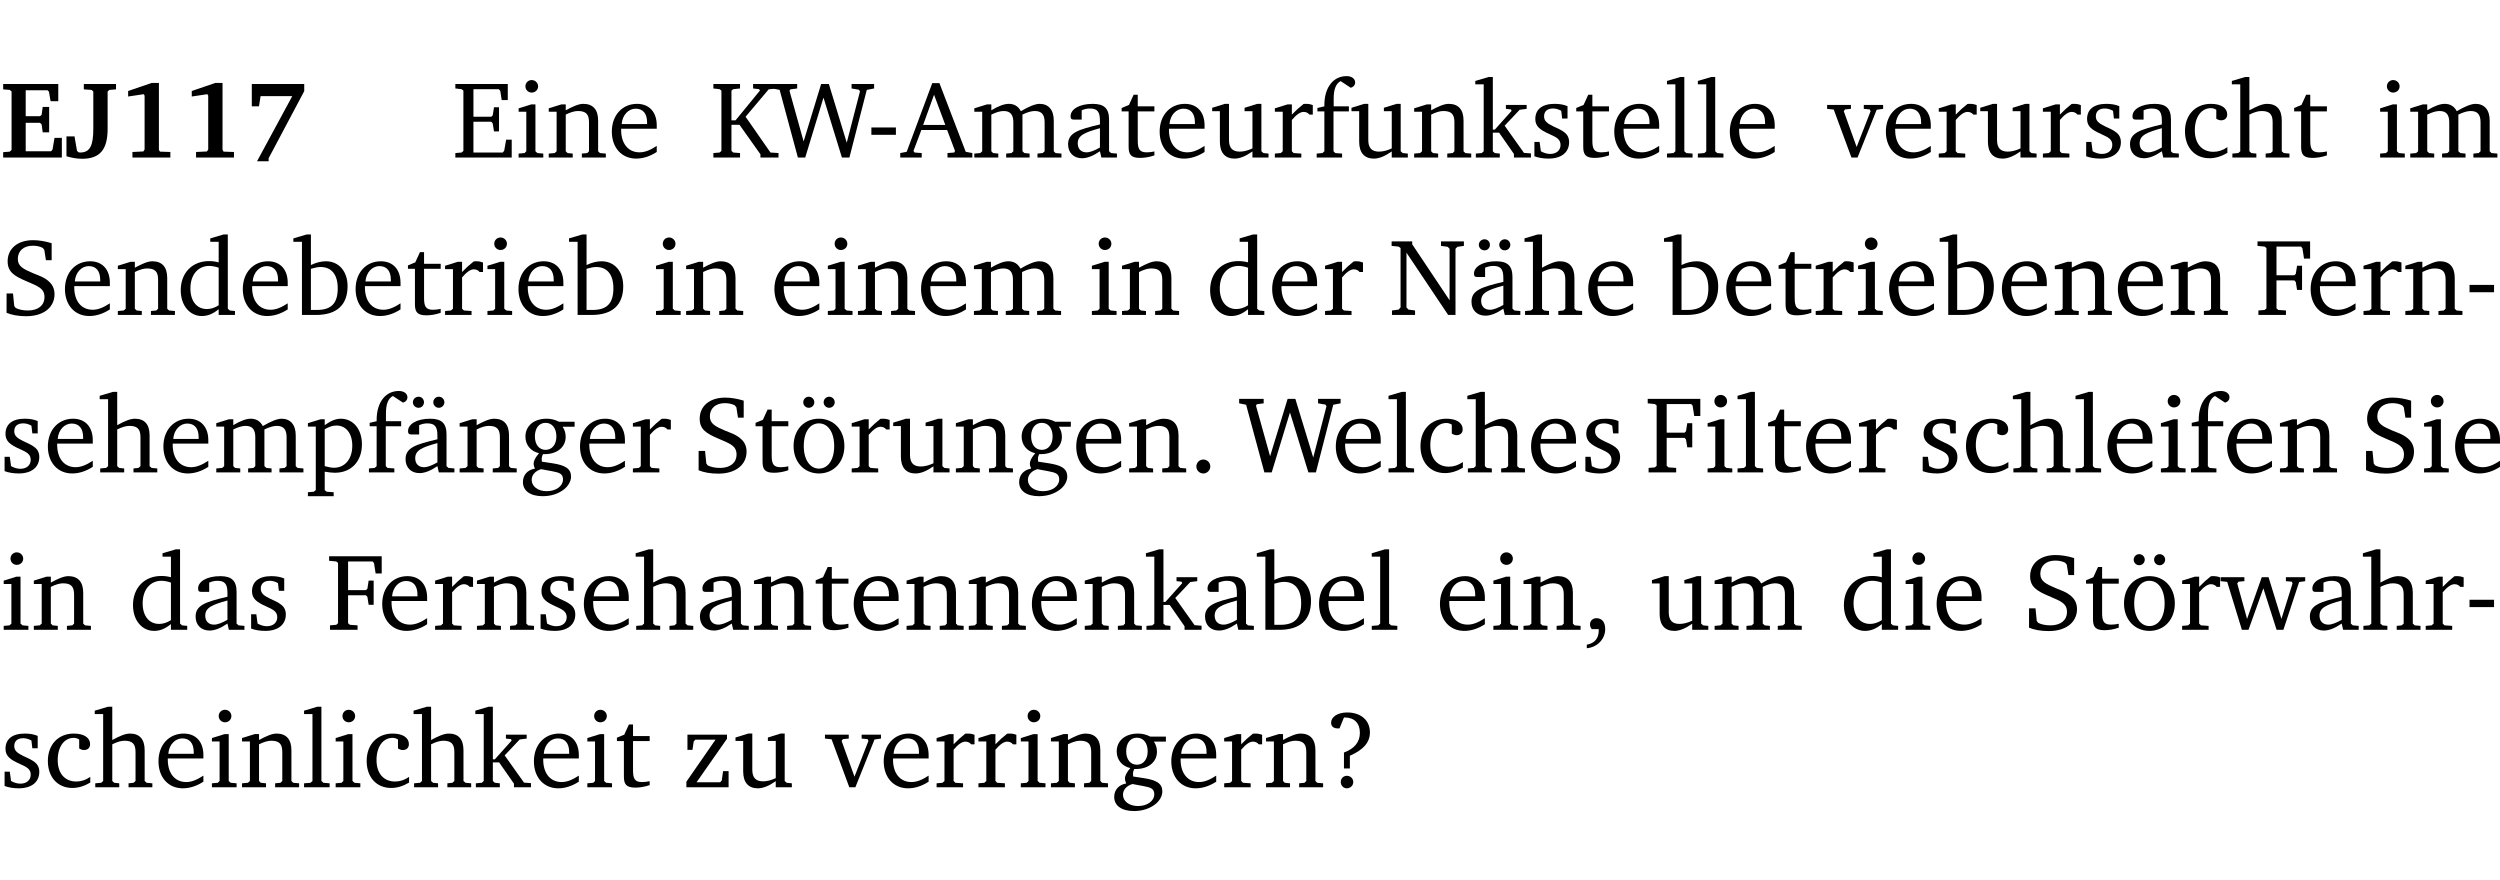 <?xml version="1.0" encoding="UTF-8" standalone="no"?>
<svg
   width="218.323pt"
   height="76.83pt"
   viewBox="0 0 218.323 76.83"
   version="1.2"
   id="svg603"
   sodipodi:docname="ebef5a34a23b.pdf"
   xmlns:inkscape="http://www.inkscape.org/namespaces/inkscape"
   xmlns:sodipodi="http://sodipodi.sourceforge.net/DTD/sodipodi-0.dtd"
   xmlns:xlink="http://www.w3.org/1999/xlink"
   xmlns="http://www.w3.org/2000/svg"
   xmlns:svg="http://www.w3.org/2000/svg">
  <sodipodi:namedview
     id="namedview605"
     pagecolor="#ffffff"
     bordercolor="#000000"
     borderopacity="0.25"
     inkscape:showpageshadow="2"
     inkscape:pageopacity="0.0"
     inkscape:pagecheckerboard="0"
     inkscape:deskcolor="#d1d1d1"
     inkscape:document-units="pt" />
  <defs
     id="defs124">
    <g
       id="g122">
      <symbol
         overflow="visible"
         id="glyph0-0">
        <path
           style="stroke:none"
           d=""
           id="path2" />
      </symbol>
      <symbol
         overflow="visible"
         id="glyph0-1">
        <path
           style="stroke:none"
           d="m 0.281,0 h 5.125 V -1.719 H 4.766 l -0.172,1.016 -0.125,0.156 H 2.25 V -3.031 H 3.5 l 0.141,0.141 0.094,0.688 h 0.562 v -2.219 h -0.562 l -0.094,0.688 L 3.5,-3.609 H 2.25 V -5.875 h 1.906 l 0.125,0.125 0.141,0.828 H 5.094 v -1.5 h -4.812 v 0.469 l 0.578,0.047 0.156,0.141 v 5.094 l -0.156,0.156 -0.578,0.047 z m 0,0"
           id="path5" />
      </symbol>
      <symbol
         overflow="visible"
         id="glyph0-2">
        <path
           style="stroke:none"
           d="M 2.453,-5.766 V -2.5 c 0,1.406 -0.266,2.062 -1.141,2.062 -0.047,0 -0.094,-0.016 -0.141,-0.016 L 1.031,-0.578 0.812,-1.844 H 0.109 v 1.734 c 0.469,0.141 0.922,0.219 1.375,0.219 1.562,0 2.219,-0.828 2.219,-2.609 V -5.766 L 3.859,-5.906 4.438,-5.953 v -0.469 H 1.625 v 0.469 l 0.672,0.047 z m 0,0"
           id="path8" />
      </symbol>
      <symbol
         overflow="visible"
         id="glyph0-3">
        <path
           style="stroke:none"
           d="m 3.109,-6.516 -2.062,0.703 v 0.484 l 1.359,-0.203 0.078,0.125 v 4.703 L 2.375,-0.531 1.422,-0.484 V 0 h 3.312 v -0.484 l -0.906,-0.031 -0.094,-0.156 v -5.844 z m 0,0"
           id="path11" />
      </symbol>
      <symbol
         overflow="visible"
         id="glyph0-4">
        <path
           style="stroke:none"
           d="m 0.734,-6.422 v 1.953 h 0.625 L 1.5,-5.359 H 4.266 L 1.188,0.328 H 2.203 V 0.062 L 5.312,-5.797 v -0.625 z m 0,0"
           id="path14" />
      </symbol>
      <symbol
         overflow="visible"
         id="glyph1-0">
        <path
           style="stroke:none"
           d=""
           id="path17" />
      </symbol>
      <symbol
         overflow="visible"
         id="glyph1-1">
        <path
           style="stroke:none"
           d="M 0.312,0 H 5.234 V -1.562 H 4.75 l -0.172,0.969 -0.125,0.156 h -2.562 V -3.125 h 1.562 l 0.125,0.156 0.109,0.688 H 4.125 V -4.391 H 3.688 l -0.109,0.703 -0.125,0.125 h -1.562 V -5.969 H 4.094 l 0.141,0.141 0.125,0.812 h 0.531 v -1.406 H 0.312 v 0.391 l 0.547,0.062 0.156,0.125 v 5.266 L 0.859,-0.438 0.312,-0.391 Z m 0,0"
           id="path20" />
      </symbol>
      <symbol
         overflow="visible"
         id="glyph1-2">
        <path
           style="stroke:none"
           d="m 1.469,-6.766 c -0.297,0 -0.547,0.234 -0.547,0.547 0,0.312 0.25,0.547 0.547,0.547 0.312,0 0.562,-0.234 0.562,-0.547 0,-0.297 -0.25,-0.547 -0.562,-0.547 z m -0.031,2.125 -1.109,0.344 V -4 H 1 v 3.453 L 0.844,-0.391 0.328,-0.344 V 0 h 2.156 V -0.344 L 1.969,-0.391 1.797,-0.547 v -4.094 z m 0,0"
           id="path23" />
      </symbol>
      <symbol
         overflow="visible"
         id="glyph1-3">
        <path
           style="stroke:none"
           d="M 0.281,0 H 2.375 V -0.344 L 1.922,-0.391 1.766,-0.547 V -3.75 c 0.406,-0.203 0.766,-0.312 1.062,-0.312 0.703,0 0.969,0.281 0.969,0.984 v 2.531 l -0.156,0.156 -0.469,0.047 V 0 h 2.094 V -0.344 L 4.75,-0.391 4.594,-0.547 v -2.688 c 0,-0.969 -0.469,-1.453 -1.297,-1.453 -0.406,0 -0.891,0.219 -1.531,0.562 v -0.516 h -0.375 L 0.281,-4.297 V -4 h 0.688 v 3.453 L 0.797,-0.391 0.281,-0.344 Z m 0,0"
           id="path26" />
      </symbol>
      <symbol
         overflow="visible"
         id="glyph1-4">
        <path
           style="stroke:none"
           d="m 4.281,-1.016 c -0.547,0.359 -1.016,0.562 -1.5,0.562 -0.969,0 -1.609,-0.734 -1.609,-1.953 0,-0.031 0,-0.078 0,-0.109 H 4.281 c 0,-0.109 0,-0.203 0,-0.297 0,-1.172 -0.672,-1.875 -1.719,-1.875 -1.281,0 -2.203,0.984 -2.203,2.422 0,1.406 0.859,2.359 2.125,2.359 0.609,0 1.219,-0.203 1.797,-0.578 z M 3.438,-2.922 H 1.219 c 0.062,-0.812 0.609,-1.344 1.219,-1.344 0.641,0 1,0.422 1,1.203 0,0.047 0,0.094 0,0.141 z m 0,0"
           id="path29" />
      </symbol>
      <symbol
         overflow="visible"
         id="glyph1-5">
        <path
           style="stroke:none"
           d="M 0.312,0 H 2.641 V -0.391 L 2.047,-0.438 1.891,-0.578 v -2.281 H 2.594 L 4.422,-0.281 V 0 H 6 V -0.391 L 5.297,-0.438 3.125,-3.562 5.141,-5.953 5.766,-6.031 V -6.422 H 3.781 v 0.391 l 0.531,0.062 0.062,0.125 L 2.25,-3.25 H 1.891 v -2.594 l 0.156,-0.125 0.594,-0.062 V -6.422 H 0.312 v 0.391 l 0.547,0.062 0.156,0.125 v 5.266 L 0.859,-0.438 0.312,-0.391 Z m 0,0"
           id="path32" />
      </symbol>
      <symbol
         overflow="visible"
         id="glyph1-6">
        <path
           style="stroke:none"
           d="M 2.203,0 H 2.844 L 4.438,-5.234 6.047,0 h 0.656 l 1.516,-5.906 0.641,-0.125 v -0.391 h -1.969 v 0.391 l 0.641,0.109 0.094,0.141 -1.156,4.484 -1.562,-5.125 H 4.234 l -1.531,5.016 -1.234,-4.422 0.078,-0.125 0.594,-0.078 V -6.422 H 0 v 0.391 l 0.609,0.125 z m 0,0"
           id="path35" />
      </symbol>
      <symbol
         overflow="visible"
         id="glyph1-7">
        <path
           style="stroke:none"
           d="m 0.453,-2.625 v 0.641 H 2.594 V -2.625 Z m 0,0"
           id="path38" />
      </symbol>
      <symbol
         overflow="visible"
         id="glyph1-8">
        <path
           style="stroke:none"
           d="m 2.719,-6.5 -2.234,6 -0.562,0.109 V 0 h 1.875 v -0.391 l -0.625,-0.047 -0.094,-0.141 0.688,-1.828 h 2.25 l 0.688,1.828 -0.062,0.141 -0.594,0.047 V 0 H 6.219 V -0.391 L 5.641,-0.5 3.344,-6.5 Z M 2.875,-5.484 3.859,-2.844 h -1.938 z m 0,0"
           id="path41" />
      </symbol>
      <symbol
         overflow="visible"
         id="glyph1-9">
        <path
           style="stroke:none"
           d="M 4.344,-4.047 C 4.125,-4.469 3.766,-4.688 3.297,-4.688 c -0.406,0 -0.906,0.188 -1.531,0.562 v -0.516 h -0.375 L 0.281,-4.297 V -4 h 0.688 v 3.453 L 0.797,-0.391 0.281,-0.344 V 0 H 2.375 V -0.344 L 1.922,-0.391 1.766,-0.547 V -3.75 C 2.188,-3.953 2.531,-4.062 2.844,-4.062 c 0.578,0 0.844,0.312 0.844,0.984 v 2.531 L 3.531,-0.391 3.062,-0.344 V 0 H 5.109 V -0.344 L 4.656,-0.391 4.484,-0.547 V -3.75 c 0.406,-0.203 0.781,-0.312 1.078,-0.312 0.594,0 0.859,0.312 0.859,0.984 v 2.531 L 6.25,-0.391 5.797,-0.344 V 0 h 2.094 V -0.344 L 7.375,-0.391 7.219,-0.547 v -2.688 c 0,-0.953 -0.484,-1.453 -1.234,-1.453 -0.375,0 -0.922,0.219 -1.641,0.641 z m 0,0"
           id="path44" />
      </symbol>
      <symbol
         overflow="visible"
         id="glyph1-10">
        <path
           style="stroke:none"
           d="M 3.188,-0.547 3.312,0 H 4.672 V -0.344 L 4.156,-0.391 3.984,-0.547 V -3.312 c 0,-0.969 -0.422,-1.375 -1.422,-1.375 -1.203,0 -1.938,0.484 -1.938,1.078 0,0.219 0.078,0.297 0.297,0.297 H 1.594 V -4.125 c 0.25,-0.109 0.484,-0.156 0.719,-0.156 0.688,0 0.875,0.328 0.875,1.078 v 0.312 C 1.281,-2.438 0.406,-2.156 0.406,-1.156 c 0,0.719 0.469,1.219 1.219,1.219 0.453,0 0.969,-0.203 1.562,-0.609 z m 0,-0.328 C 2.719,-0.609 2.328,-0.453 2.016,-0.453 1.531,-0.453 1.25,-0.766 1.25,-1.234 1.25,-1.938 1.844,-2.188 3.188,-2.562 Z m 0,0"
           id="path47" />
      </symbol>
      <symbol
         overflow="visible"
         id="glyph1-11">
        <path
           style="stroke:none"
           d="m 0.844,-4.031 v 3.094 c 0,0.672 0.203,0.969 1,0.969 0.359,0 0.797,-0.062 1.25,-0.219 v -0.344 c -0.219,0.047 -0.438,0.078 -0.672,0.078 -0.656,0 -0.781,-0.328 -0.781,-1.047 V -4.031 H 3.094 v -0.438 H 1.641 V -5.484 H 1.281 L 0.875,-4.594 0.234,-4.328 v 0.297 z m 0,0"
           id="path50" />
      </symbol>
      <symbol
         overflow="visible"
         id="glyph1-12">
        <path
           style="stroke:none"
           d="M 1.359,-4.688 0.25,-4.344 v 0.297 H 0.922 V -1.375 c 0,0.969 0.469,1.469 1.281,1.469 0.469,0 0.984,-0.219 1.562,-0.625 V 0 h 1.406 V -0.344 L 4.719,-0.391 4.547,-0.547 V -4.688 H 4.188 l -1.109,0.344 v 0.297 h 0.688 v 3.25 C 3.359,-0.609 3,-0.516 2.656,-0.516 c -0.641,0 -0.938,-0.328 -0.938,-1.016 V -4.688 Z m 0,0"
           id="path53" />
      </symbol>
      <symbol
         overflow="visible"
         id="glyph1-13">
        <path
           style="stroke:none"
           d="m 0.281,0 h 2.312 V -0.344 L 1.922,-0.391 1.766,-0.547 V -3.281 c 0.391,-0.453 0.719,-0.703 1.031,-0.703 0.203,0 0.375,0.078 0.5,0.234 H 3.594 V -4.578 C 3.391,-4.656 3.219,-4.688 3.016,-4.688 c -0.078,0 -0.156,0 -0.234,0.016 C 2.438,-4.406 2.094,-4.094 1.766,-3.75 v -0.891 h -0.375 L 0.281,-4.297 V -4 h 0.688 v 3.453 L 0.797,-0.391 0.281,-0.344 Z m 0,0"
           id="path56" />
      </symbol>
      <symbol
         overflow="visible"
         id="glyph1-14">
        <path
           style="stroke:none"
           d="M 0.281,0 H 2.5 V -0.344 L 1.906,-0.391 1.75,-0.547 V -4.031 h 1.344 v -0.438 H 1.766 v -0.703 c 0,-0.797 0.203,-1.297 0.609,-1.5 L 3.25,-6.094 c 0.25,-0.062 0.391,-0.25 0.391,-0.469 0,-0.312 -0.297,-0.547 -0.75,-0.547 -1.125,0 -1.938,0.938 -1.938,2.531 0,0.031 0,0.062 0,0.109 L 0.344,-4.328 v 0.297 h 0.609 v 3.484 l -0.172,0.156 -0.5,0.047 z m 0,0"
           id="path59" />
      </symbol>
      <symbol
         overflow="visible"
         id="glyph1-15">
        <path
           style="stroke:none"
           d="m 0.234,0 h 2.094 v -0.344 l -0.438,-0.047 -0.172,-0.156 v -1.625 H 2.266 L 3.562,-0.312 V 0 H 5.047 V -0.359 L 4.438,-0.406 2.75,-2.781 4.062,-4.172 4.672,-4.25 v -0.344 h -1.812 V -4.25 l 0.438,0.047 0.062,0.125 -1.469,1.641 H 1.719 v -4.594 h -0.375 L 0.188,-6.688 v 0.297 h 0.734 v 5.844 L 0.75,-0.391 0.234,-0.344 Z m 0,0"
           id="path62" />
      </symbol>
      <symbol
         overflow="visible"
         id="glyph1-16">
        <path
           style="stroke:none"
           d="M 3.297,-4.484 C 2.969,-4.625 2.594,-4.688 2.172,-4.688 c -1.094,0 -1.688,0.484 -1.688,1.328 0,0.641 0.422,0.953 1.234,1.312 0.625,0.281 0.969,0.453 0.969,0.953 0,0.453 -0.344,0.781 -0.906,0.781 -0.266,0 -0.531,-0.078 -0.812,-0.234 l -0.109,-0.812 H 0.406 v 1.25 c 0.328,0.125 0.75,0.203 1.234,0.203 1.125,0 1.797,-0.547 1.797,-1.438 0,-0.359 -0.141,-0.641 -0.375,-0.828 -0.312,-0.25 -0.672,-0.391 -1,-0.547 C 1.516,-2.984 1.25,-3.188 1.25,-3.594 c 0,-0.438 0.281,-0.688 0.781,-0.688 0.234,0 0.469,0.062 0.719,0.203 l 0.078,0.672 h 0.469 z m 0,0"
           id="path65" />
      </symbol>
      <symbol
         overflow="visible"
         id="glyph1-17">
        <path
           style="stroke:none"
           d="M 0.266,0 H 2.5 V -0.344 L 1.953,-0.391 1.781,-0.547 V -7.031 H 1.422 l -1.156,0.344 v 0.297 H 1 v 5.844 l -0.172,0.156 -0.562,0.047 z m 0,0"
           id="path68" />
      </symbol>
      <symbol
         overflow="visible"
         id="glyph1-18">
        <path
           style="stroke:none"
           d="M -0.047,-4.594 V -4.25 L 0.531,-4.188 2.078,0 h 0.531 L 4.281,-4.172 4.844,-4.25 V -4.594 H 3.156 V -4.25 l 0.516,0.047 0.078,0.156 -1.219,3.125 -1.125,-3.125 0.109,-0.156 L 2.031,-4.25 v -0.344 z m 0,0"
           id="path71" />
      </symbol>
      <symbol
         overflow="visible"
         id="glyph1-19">
        <path
           style="stroke:none"
           d="m 4.062,-0.406 v -0.5 C 3.656,-0.625 3.266,-0.5 2.844,-0.5 c -0.984,0 -1.625,-0.688 -1.625,-1.875 0,-1.203 0.594,-1.938 1.406,-1.938 0.172,0 0.312,0.047 0.469,0.141 v 0.781 C 3.234,-3.297 3.375,-3.25 3.516,-3.25 c 0.328,0 0.531,-0.203 0.531,-0.516 C 4.047,-4.312 3.531,-4.688 2.625,-4.688 c -1.344,0 -2.266,0.953 -2.266,2.391 0,1.406 0.844,2.359 2.141,2.359 0.516,0 1.031,-0.156 1.562,-0.469 z m 0,0"
           id="path74" />
      </symbol>
      <symbol
         overflow="visible"
         id="glyph1-20">
        <path
           style="stroke:none"
           d="M 1.344,-7.031 0.188,-6.688 v 0.297 h 0.734 v 5.844 L 0.75,-0.391 0.234,-0.344 V 0 h 2.094 V -0.344 L 1.891,-0.391 1.719,-0.547 V -3.75 c 0.406,-0.203 0.766,-0.312 1.062,-0.312 0.703,0 0.969,0.281 0.969,0.984 v 2.531 l -0.172,0.156 -0.438,0.047 V 0 H 5.219 v -0.344 l -0.5,-0.047 -0.172,-0.156 v -2.688 c 0,-0.969 -0.453,-1.453 -1.281,-1.453 -0.422,0 -0.906,0.219 -1.547,0.562 v -2.906 z m 0,0"
           id="path77" />
      </symbol>
      <symbol
         overflow="visible"
         id="glyph1-21">
        <path
           style="stroke:none"
           d="m 0.578,-0.188 c 0.438,0.188 1.031,0.297 1.719,0.297 1.531,0 2.469,-0.781 2.469,-1.922 0,-0.422 -0.141,-0.766 -0.422,-1.047 -0.438,-0.438 -0.953,-0.578 -1.438,-0.781 -0.875,-0.375 -1.344,-0.609 -1.344,-1.25 0,-0.703 0.5,-1.156 1.312,-1.156 0.328,0 0.609,0.062 0.859,0.188 L 3.875,-5.688 4.016,-4.781 h 0.5 V -6.266 C 3.953,-6.438 3.406,-6.531 2.891,-6.531 c -1.359,0 -2.219,0.75 -2.219,1.844 0,0.922 0.562,1.281 1.625,1.734 1.047,0.453 1.594,0.625 1.594,1.406 0,0.672 -0.516,1.156 -1.438,1.156 -0.438,0 -0.797,-0.078 -1.078,-0.219 L 1.25,-0.781 1.141,-1.875 h -0.562 z m 0,0"
           id="path80" />
      </symbol>
      <symbol
         overflow="visible"
         id="glyph1-22">
        <path
           style="stroke:none"
           d="M 3.656,-6.391 V -4.594 C 3.359,-4.672 3.078,-4.703 2.812,-4.703 c -1.453,0 -2.469,1.016 -2.469,2.547 0,1.344 0.797,2.25 1.844,2.25 0.531,0 0.984,-0.203 1.469,-0.594 V 0 H 5.078 V -0.344 L 4.625,-0.391 4.453,-0.547 V -7.031 H 4.094 L 2.922,-6.688 v 0.297 z m 0,5.547 C 3.312,-0.625 2.969,-0.516 2.625,-0.516 c -0.859,0 -1.438,-0.672 -1.438,-1.797 0,-1.203 0.672,-1.969 1.641,-1.969 0.219,0 0.516,0.047 0.828,0.156 z m 0,0"
           id="path83" />
      </symbol>
      <symbol
         overflow="visible"
         id="glyph1-23">
        <path
           style="stroke:none"
           d="M 1.25,-7.031 0.078,-6.688 v 0.297 h 0.75 V 0 h 1.219 C 3.875,0 4.812,-0.875 4.812,-2.516 4.812,-3.812 4.047,-4.688 2.922,-4.688 c -0.422,0 -0.844,0.109 -1.312,0.328 V -7.031 Z M 1.609,-0.438 V -4.031 C 1.938,-4.125 2.219,-4.188 2.453,-4.188 c 0.953,0 1.5,0.656 1.5,1.859 0,1.312 -0.562,1.891 -1.812,1.891 -0.047,0 -0.234,0 -0.531,0 z m 0,0"
           id="path86" />
      </symbol>
      <symbol
         overflow="visible"
         id="glyph1-24">
        <path
           style="stroke:none"
           d="M 0.281,0 H 2.297 V -0.391 L 1.719,-0.469 1.547,-0.656 V -5.438 L 5.188,0 H 5.828 V -5.781 L 6,-5.953 6.562,-6.031 v -0.391 h -2 V -6.031 L 5.141,-5.953 5.312,-5.781 v 4.5 L 2.047,-6.172 v -0.25 H 0.25 v 0.391 l 0.609,0.062 0.172,0.125 v 5.188 l -0.172,0.188 -0.578,0.078 z m 0,0"
           id="path89" />
      </symbol>
      <symbol
         overflow="visible"
         id="glyph1-25">
        <path
           style="stroke:none"
           d="M 3.188,-0.547 3.312,0 H 4.672 V -0.344 L 4.156,-0.391 3.984,-0.547 V -3.312 c 0,-0.969 -0.422,-1.375 -1.422,-1.375 -1.203,0 -1.938,0.484 -1.938,1.078 0,0.219 0.078,0.297 0.297,0.297 H 1.594 V -4.125 c 0.25,-0.109 0.484,-0.156 0.719,-0.156 0.688,0 0.875,0.328 0.875,1.078 v 0.312 C 1.281,-2.438 0.406,-2.156 0.406,-1.156 c 0,0.719 0.469,1.219 1.219,1.219 0.453,0 0.969,-0.203 1.562,-0.609 z m 0,-0.328 C 2.719,-0.609 2.328,-0.453 2.016,-0.453 1.531,-0.453 1.25,-0.766 1.25,-1.234 1.25,-1.938 1.844,-2.188 3.188,-2.562 Z M 1.547,-6.609 c -0.281,0 -0.5,0.219 -0.5,0.484 0,0.266 0.219,0.484 0.5,0.484 0.266,0 0.469,-0.219 0.469,-0.484 0,-0.266 -0.203,-0.484 -0.469,-0.484 z m 1.766,0 c -0.266,0 -0.484,0.219 -0.484,0.484 0,0.266 0.219,0.484 0.484,0.484 0.266,0 0.484,-0.219 0.484,-0.484 0,-0.266 -0.219,-0.484 -0.484,-0.484 z m 0,0"
           id="path92" />
      </symbol>
      <symbol
         overflow="visible"
         id="glyph1-26">
        <path
           style="stroke:none"
           d="M 0.312,0 H 2.719 V -0.391 L 2.047,-0.438 1.891,-0.578 v -2.438 h 1.562 L 3.578,-2.875 3.688,-2.188 H 4.125 V -4.297 H 3.688 l -0.109,0.703 -0.125,0.125 h -1.562 v -2.5 H 4.031 l 0.125,0.141 0.141,0.906 h 0.531 v -1.5 h -4.594 v 0.391 l 0.625,0.062 0.156,0.125 v 5.266 L 0.859,-0.438 0.312,-0.391 Z m 0,0"
           id="path95" />
      </symbol>
      <symbol
         overflow="visible"
         id="glyph1-27">
        <path
           style="stroke:none"
           d="m 0.219,2.078 h 2.25 V 1.734 L 1.859,1.688 1.688,1.547 V -0.062 C 2.047,0 2.344,0.031 2.578,0.031 4,0.031 4.938,-0.953 4.938,-2.453 4.938,-3.797 4.156,-4.688 3.094,-4.688 2.656,-4.688 2.203,-4.5 1.688,-4.125 V -4.641 H 1.328 L 0.219,-4.297 V -4 h 0.688 V 1.547 L 0.734,1.688 0.219,1.734 Z m 1.469,-2.625 v -3.219 c 0.375,-0.219 0.688,-0.328 1.016,-0.328 0.828,0 1.391,0.656 1.391,1.766 0,1.172 -0.656,1.922 -1.594,1.922 -0.219,0 -0.484,-0.047 -0.812,-0.141 z m 0,0"
           id="path98" />
      </symbol>
      <symbol
         overflow="visible"
         id="glyph1-28">
        <path
           style="stroke:none"
           d="M 3.531,-4.422 C 3.172,-4.609 2.812,-4.688 2.453,-4.688 c -1.141,0 -1.859,0.641 -1.859,1.562 0,0.719 0.453,1.281 1.188,1.453 -0.312,0.359 -0.469,0.656 -0.469,0.906 0,0.156 0.047,0.297 0.109,0.438 C 0.766,-0.219 0.375,0.234 0.375,0.844 0.375,1.609 1.016,2.078 2.109,2.078 2.844,2.078 3.5,1.859 4,1.453 4.375,1.141 4.578,0.734 4.578,0.375 c 0,-0.703 -0.5,-1 -1.625,-1.172 L 2.031,-0.938 c 0,-0.109 -0.016,-0.188 -0.016,-0.234 0,-0.141 0.047,-0.297 0.109,-0.422 0.062,0 0.109,0 0.156,0 1.109,0 1.828,-0.641 1.828,-1.5 0,-0.328 -0.078,-0.609 -0.266,-0.891 h 1.047 v -0.438 z m -1.172,0.094 c 0.547,0 0.938,0.453 0.938,1.188 0,0.719 -0.391,1.172 -0.938,1.172 -0.562,0 -0.938,-0.453 -0.938,-1.172 0,-0.734 0.375,-1.188 0.938,-1.188 z M 1.969,-0.281 2.891,-0.109 C 3.562,0.016 3.875,0.109 3.875,0.625 c 0,0.547 -0.578,1.016 -1.422,1.016 -0.797,0 -1.312,-0.438 -1.312,-0.984 0,-0.422 0.297,-0.781 0.828,-0.938 z m 0,0"
           id="path101" />
      </symbol>
      <symbol
         overflow="visible"
         id="glyph1-29">
        <path
           style="stroke:none"
           d="m 2.578,-4.688 c -1.297,0 -2.219,0.953 -2.219,2.391 0,1.406 0.938,2.391 2.219,2.391 1.281,0 2.219,-0.984 2.219,-2.391 0,-1.422 -0.938,-2.391 -2.219,-2.391 z m 0,0.406 c 0.766,0 1.328,0.75 1.328,1.984 0,1.234 -0.562,1.969 -1.328,1.969 -0.766,0 -1.328,-0.75 -1.328,-1.969 0,-1.25 0.547,-1.984 1.328,-1.984 z M 1.688,-6.609 c -0.266,0 -0.484,0.219 -0.484,0.484 0,0.266 0.219,0.484 0.484,0.484 0.266,0 0.484,-0.219 0.484,-0.484 0,-0.266 -0.219,-0.484 -0.484,-0.484 z m 1.781,0 c -0.266,0 -0.484,0.219 -0.484,0.484 0,0.266 0.219,0.484 0.484,0.484 0.266,0 0.484,-0.219 0.484,-0.484 0,-0.266 -0.219,-0.484 -0.484,-0.484 z m 0,0"
           id="path104" />
      </symbol>
      <symbol
         overflow="visible"
         id="glyph1-30">
        <path
           style="stroke:none"
           d="M 1.328,-1.125 C 1,-1.125 0.719,-0.859 0.719,-0.516 0.719,-0.172 1,0.094 1.328,0.094 1.656,0.094 1.938,-0.188 1.938,-0.516 1.938,-0.859 1.656,-1.125 1.328,-1.125 Z m 0,0"
           id="path107" />
      </symbol>
      <symbol
         overflow="visible"
         id="glyph1-31">
        <path
           style="stroke:none"
           d="m 0.375,1.609 c 0.969,-0.094 1.609,-0.844 1.609,-1.672 0,-0.609 -0.281,-0.953 -0.766,-0.953 -0.312,0 -0.562,0.219 -0.562,0.531 0,0.172 0.047,0.297 0.156,0.422 h 0.609 c 0,0.031 0,0.078 0,0.094 0,0.703 -0.344,1.141 -1.047,1.266 z m 0,0"
           id="path110" />
      </symbol>
      <symbol
         overflow="visible"
         id="glyph1-32">
        <path
           style="stroke:none"
           d="M -0.016,-4.594 V -4.25 L 0.562,-4.188 1.844,0 H 2.422 L 3.719,-3.625 4.875,0 H 5.469 L 6.844,-4.172 7.375,-4.25 V -4.594 H 5.688 V -4.25 l 0.516,0.047 0.062,0.156 -0.969,3.094 -1.125,-3.641 H 3.578 L 2.297,-0.953 1.438,-4.047 1.547,-4.203 2.062,-4.25 v -0.344 z m 0,0"
           id="path113" />
      </symbol>
      <symbol
         overflow="visible"
         id="glyph1-33">
        <path
           style="stroke:none"
           d="M 0.438,0 H 4.125 V -1.406 H 3.641 L 3.531,-0.594 3.391,-0.438 h -2.062 l 2.656,-3.797 V -4.594 H 0.531 v 1.328 h 0.438 L 1.078,-4 1.219,-4.156 H 2.984 L 0.438,-0.484 Z m 0,0"
           id="path116" />
      </symbol>
      <symbol
         overflow="visible"
         id="glyph1-34">
        <path
           style="stroke:none"
           d="m 2.172,-2.75 c 1.172,-0.516 1.75,-1.156 1.75,-2.047 0,-1.031 -0.766,-1.734 -1.984,-1.734 -0.859,0 -1.406,0.406 -1.406,0.891 0,0.312 0.203,0.5 0.562,0.5 0.062,0 0.125,0 0.172,0 L 1.656,-6.094 c 0.031,0 0.031,0 0.062,0 0.844,0 1.328,0.5 1.328,1.344 0,0.797 -0.469,1.375 -1.391,1.719 v 1.391 H 2.172 Z M 1.906,-1 C 1.609,-1 1.375,-0.766 1.375,-0.453 c 0,0.297 0.234,0.547 0.531,0.547 0.312,0 0.562,-0.25 0.562,-0.547 C 2.469,-0.766 2.219,-1 1.906,-1 Z m 0,0"
           id="path119" />
      </symbol>
    </g>
  </defs>
  <g
     id="surface1"
     transform="translate(-46.777,-104.995)">
    <path
       style="fill:none;stroke:#000000;stroke-width:0.01;stroke-linecap:butt;stroke-linejoin:miter;stroke-miterlimit:10;stroke-opacity:0.01"
       d="M 3.4375e-4,-0.001 H 218.27"
       transform="matrix(1,0,0,-1,46.777,104.999)"
       id="path126" />
    <g
       style="fill:#000000;fill-opacity:1"
       id="g138">
      <use
         xlink:href="#glyph0-1"
         x="46.772"
         y="118.752"
         id="use128" />
      <use
         xlink:href="#glyph0-2"
         x="52.472"
         y="118.752"
         id="use130" />
      <use
         xlink:href="#glyph0-3"
         x="56.92"
         y="118.752"
         id="use132" />
      <use
         xlink:href="#glyph0-3"
         x="62.476"
         y="118.752"
         id="use134" />
      <use
         xlink:href="#glyph0-4"
         x="68.033"
         y="118.752"
         id="use136" />
    </g>
    <g
       style="fill:#000000;fill-opacity:1"
       id="g148">
      <use
         xlink:href="#glyph1-1"
         x="86.23"
         y="118.752"
         id="use140" />
      <use
         xlink:href="#glyph1-2"
         x="91.739"
         y="118.752"
         id="use142" />
      <use
         xlink:href="#glyph1-3"
         x="94.417"
         y="118.752"
         id="use144" />
      <use
         xlink:href="#glyph1-4"
         x="99.849"
         y="118.752"
         id="use146" />
    </g>
    <g
       style="fill:#000000;fill-opacity:1"
       id="g152">
      <use
         xlink:href="#glyph1-5"
         x="108.763"
         y="118.752"
         id="use150" />
    </g>
    <g
       style="fill:#000000;fill-opacity:1"
       id="g156">
      <use
         xlink:href="#glyph1-6"
         x="114.253"
         y="118.752"
         id="use154" />
    </g>
    <g
       style="fill:#000000;fill-opacity:1"
       id="g194">
      <use
         xlink:href="#glyph1-7"
         x="122.421"
         y="118.752"
         id="use158" />
      <use
         xlink:href="#glyph1-8"
         x="125.472"
         y="118.752"
         id="use160" />
      <use
         xlink:href="#glyph1-9"
         x="131.583"
         y="118.752"
         id="use162" />
      <use
         xlink:href="#glyph1-10"
         x="139.646"
         y="118.752"
         id="use164" />
      <use
         xlink:href="#glyph1-11"
         x="144.495"
         y="118.752"
         id="use166" />
      <use
         xlink:href="#glyph1-4"
         x="147.69"
         y="118.752"
         id="use168" />
      <use
         xlink:href="#glyph1-12"
         x="152.386"
         y="118.752"
         id="use170" />
      <use
         xlink:href="#glyph1-13"
         x="157.828"
         y="118.752"
         id="use172" />
      <use
         xlink:href="#glyph1-14"
         x="161.481"
         y="118.752"
         id="use174" />
      <use
         xlink:href="#glyph1-12"
         x="164.551"
         y="118.752"
         id="use176" />
      <use
         xlink:href="#glyph1-3"
         x="169.993"
         y="118.752"
         id="use178" />
      <use
         xlink:href="#glyph1-15"
         x="175.426"
         y="118.752"
         id="use180" />
      <use
         xlink:href="#glyph1-16"
         x="180.37"
         y="118.752"
         id="use182" />
      <use
         xlink:href="#glyph1-11"
         x="184.196"
         y="118.752"
         id="use184" />
      <use
         xlink:href="#glyph1-4"
         x="187.391"
         y="118.752"
         id="use186" />
      <use
         xlink:href="#glyph1-17"
         x="192.087"
         y="118.752"
         id="use188" />
      <use
         xlink:href="#glyph1-17"
         x="194.784"
         y="118.752"
         id="use190" />
      <use
         xlink:href="#glyph1-4"
         x="197.481"
         y="118.752"
         id="use192" />
    </g>
    <g
       style="fill:#000000;fill-opacity:1"
       id="g216">
      <use
         xlink:href="#glyph1-18"
         x="206.385"
         y="118.752"
         id="use196" />
      <use
         xlink:href="#glyph1-4"
         x="211.11"
         y="118.752"
         id="use198" />
      <use
         xlink:href="#glyph1-13"
         x="215.806"
         y="118.752"
         id="use200" />
      <use
         xlink:href="#glyph1-12"
         x="219.459"
         y="118.752"
         id="use202" />
      <use
         xlink:href="#glyph1-13"
         x="224.901"
         y="118.752"
         id="use204" />
      <use
         xlink:href="#glyph1-16"
         x="228.555"
         y="118.752"
         id="use206" />
      <use
         xlink:href="#glyph1-10"
         x="232.381"
         y="118.752"
         id="use208" />
      <use
         xlink:href="#glyph1-19"
         x="237.23"
         y="118.752"
         id="use210" />
      <use
         xlink:href="#glyph1-20"
         x="241.495"
         y="118.752"
         id="use212" />
      <use
         xlink:href="#glyph1-11"
         x="246.889"
         y="118.752"
         id="use214" />
    </g>
    <g
       style="fill:#000000;fill-opacity:1"
       id="g222">
      <use
         xlink:href="#glyph1-2"
         x="254.302"
         y="118.752"
         id="use218" />
      <use
         xlink:href="#glyph1-9"
         x="256.98"
         y="118.752"
         id="use220" />
    </g>
    <g
       style="fill:#000000;fill-opacity:1"
       id="g248">
      <use
         xlink:href="#glyph1-21"
         x="46.772"
         y="132.5"
         id="use224" />
      <use
         xlink:href="#glyph1-4"
         x="52.09"
         y="132.5"
         id="use226" />
      <use
         xlink:href="#glyph1-3"
         x="56.786"
         y="132.5"
         id="use228" />
      <use
         xlink:href="#glyph1-22"
         x="62.218"
         y="132.5"
         id="use230" />
      <use
         xlink:href="#glyph1-4"
         x="67.622"
         y="132.5"
         id="use232" />
      <use
         xlink:href="#glyph1-23"
         x="72.318"
         y="132.5"
         id="use234" />
      <use
         xlink:href="#glyph1-4"
         x="77.473"
         y="132.5"
         id="use236" />
      <use
         xlink:href="#glyph1-11"
         x="82.169"
         y="132.5"
         id="use238" />
      <use
         xlink:href="#glyph1-13"
         x="85.364"
         y="132.5"
         id="use240" />
      <use
         xlink:href="#glyph1-2"
         x="89.017"
         y="132.5"
         id="use242" />
      <use
         xlink:href="#glyph1-4"
         x="91.695"
         y="132.5"
         id="use244" />
      <use
         xlink:href="#glyph1-23"
         x="96.391"
         y="132.5"
         id="use246" />
    </g>
    <g
       style="fill:#000000;fill-opacity:1"
       id="g254">
      <use
         xlink:href="#glyph1-2"
         x="103.736"
         y="132.5"
         id="use250" />
      <use
         xlink:href="#glyph1-3"
         x="106.414"
         y="132.5"
         id="use252" />
    </g>
    <g
       style="fill:#000000;fill-opacity:1"
       id="g266">
      <use
         xlink:href="#glyph1-4"
         x="114.047"
         y="132.5"
         id="use256" />
      <use
         xlink:href="#glyph1-2"
         x="118.743"
         y="132.5"
         id="use258" />
      <use
         xlink:href="#glyph1-3"
         x="121.421"
         y="132.5"
         id="use260" />
      <use
         xlink:href="#glyph1-4"
         x="126.853"
         y="132.5"
         id="use262" />
      <use
         xlink:href="#glyph1-9"
         x="131.549"
         y="132.5"
         id="use264" />
    </g>
    <g
       style="fill:#000000;fill-opacity:1"
       id="g272">
      <use
         xlink:href="#glyph1-2"
         x="141.802"
         y="132.5"
         id="use268" />
      <use
         xlink:href="#glyph1-3"
         x="144.48"
         y="132.5"
         id="use270" />
    </g>
    <g
       style="fill:#000000;fill-opacity:1"
       id="g280">
      <use
         xlink:href="#glyph1-22"
         x="152.112"
         y="132.5"
         id="use274" />
      <use
         xlink:href="#glyph1-4"
         x="157.516"
         y="132.5"
         id="use276" />
      <use
         xlink:href="#glyph1-13"
         x="162.212"
         y="132.5"
         id="use278" />
    </g>
    <g
       style="fill:#000000;fill-opacity:1"
       id="g290">
      <use
         xlink:href="#glyph1-24"
         x="168.056"
         y="132.5"
         id="use282" />
      <use
         xlink:href="#glyph1-25"
         x="174.875"
         y="132.5"
         id="use284" />
      <use
         xlink:href="#glyph1-20"
         x="179.724"
         y="132.5"
         id="use286" />
      <use
         xlink:href="#glyph1-4"
         x="185.118"
         y="132.5"
         id="use288" />
    </g>
    <g
       style="fill:#000000;fill-opacity:1"
       id="g314">
      <use
         xlink:href="#glyph1-23"
         x="192.014"
         y="132.5"
         id="use292" />
      <use
         xlink:href="#glyph1-4"
         x="197.169"
         y="132.5"
         id="use294" />
      <use
         xlink:href="#glyph1-11"
         x="201.865"
         y="132.5"
         id="use296" />
      <use
         xlink:href="#glyph1-13"
         x="205.06"
         y="132.5"
         id="use298" />
      <use
         xlink:href="#glyph1-2"
         x="208.713"
         y="132.5"
         id="use300" />
      <use
         xlink:href="#glyph1-4"
         x="211.391"
         y="132.5"
         id="use302" />
      <use
         xlink:href="#glyph1-23"
         x="216.087"
         y="132.5"
         id="use304" />
      <use
         xlink:href="#glyph1-4"
         x="221.242"
         y="132.5"
         id="use306" />
      <use
         xlink:href="#glyph1-3"
         x="225.938"
         y="132.5"
         id="use308" />
      <use
         xlink:href="#glyph1-4"
         x="231.371"
         y="132.5"
         id="use310" />
      <use
         xlink:href="#glyph1-3"
         x="236.067"
         y="132.5"
         id="use312" />
    </g>
    <g
       style="fill:#000000;fill-opacity:1"
       id="g318">
      <use
         xlink:href="#glyph1-26"
         x="243.689"
         y="132.5"
         id="use316" />
    </g>
    <g
       style="fill:#000000;fill-opacity:1"
       id="g328">
      <use
         xlink:href="#glyph1-4"
         x="248.204"
         y="132.5"
         id="use320" />
      <use
         xlink:href="#glyph1-13"
         x="252.9"
         y="132.5"
         id="use322" />
      <use
         xlink:href="#glyph1-3"
         x="256.553"
         y="132.5"
         id="use324" />
      <use
         xlink:href="#glyph1-7"
         x="261.986"
         y="132.5"
         id="use326" />
    </g>
    <g
       style="fill:#000000;fill-opacity:1"
       id="g354">
      <use
         xlink:href="#glyph1-16"
         x="46.772"
         y="146.249"
         id="use330" />
      <use
         xlink:href="#glyph1-4"
         x="50.598"
         y="146.249"
         id="use332" />
      <use
         xlink:href="#glyph1-20"
         x="55.294"
         y="146.249"
         id="use334" />
      <use
         xlink:href="#glyph1-4"
         x="60.688"
         y="146.249"
         id="use336" />
      <use
         xlink:href="#glyph1-9"
         x="65.384"
         y="146.249"
         id="use338" />
      <use
         xlink:href="#glyph1-27"
         x="73.447"
         y="146.249"
         id="use340" />
      <use
         xlink:href="#glyph1-14"
         x="78.716"
         y="146.249"
         id="use342" />
      <use
         xlink:href="#glyph1-25"
         x="81.787"
         y="146.249"
         id="use344" />
      <use
         xlink:href="#glyph1-3"
         x="86.636"
         y="146.249"
         id="use346" />
      <use
         xlink:href="#glyph1-28"
         x="92.068"
         y="146.249"
         id="use348" />
      <use
         xlink:href="#glyph1-4"
         x="97.07"
         y="146.249"
         id="use350" />
      <use
         xlink:href="#glyph1-13"
         x="101.766"
         y="146.249"
         id="use352" />
    </g>
    <g
       style="fill:#000000;fill-opacity:1"
       id="g376">
      <use
         xlink:href="#glyph1-21"
         x="107.208"
         y="146.249"
         id="use356" />
      <use
         xlink:href="#glyph1-11"
         x="112.526"
         y="146.249"
         id="use358" />
      <use
         xlink:href="#glyph1-29"
         x="115.72"
         y="146.249"
         id="use360" />
      <use
         xlink:href="#glyph1-13"
         x="120.875"
         y="146.249"
         id="use362" />
      <use
         xlink:href="#glyph1-12"
         x="124.529"
         y="146.249"
         id="use364" />
      <use
         xlink:href="#glyph1-3"
         x="129.971"
         y="146.249"
         id="use366" />
      <use
         xlink:href="#glyph1-28"
         x="135.403"
         y="146.249"
         id="use368" />
      <use
         xlink:href="#glyph1-4"
         x="140.406"
         y="146.249"
         id="use370" />
      <use
         xlink:href="#glyph1-3"
         x="145.102"
         y="146.249"
         id="use372" />
      <use
         xlink:href="#glyph1-30"
         x="150.534"
         y="146.249"
         id="use374" />
    </g>
    <g
       style="fill:#000000;fill-opacity:1"
       id="g380">
      <use
         xlink:href="#glyph1-6"
         x="154.991"
         y="146.249"
         id="use378" />
    </g>
    <g
       style="fill:#000000;fill-opacity:1"
       id="g394">
      <use
         xlink:href="#glyph1-4"
         x="163.073"
         y="146.249"
         id="use382" />
      <use
         xlink:href="#glyph1-17"
         x="167.769"
         y="146.249"
         id="use384" />
      <use
         xlink:href="#glyph1-19"
         x="170.466"
         y="146.249"
         id="use386" />
      <use
         xlink:href="#glyph1-20"
         x="174.731"
         y="146.249"
         id="use388" />
      <use
         xlink:href="#glyph1-4"
         x="180.126"
         y="146.249"
         id="use390" />
      <use
         xlink:href="#glyph1-16"
         x="184.822"
         y="146.249"
         id="use392" />
    </g>
    <g
       style="fill:#000000;fill-opacity:1"
       id="g408">
      <use
         xlink:href="#glyph1-26"
         x="190.436"
         y="146.249"
         id="use396" />
      <use
         xlink:href="#glyph1-2"
         x="195.572"
         y="146.249"
         id="use398" />
      <use
         xlink:href="#glyph1-17"
         x="198.25"
         y="146.249"
         id="use400" />
      <use
         xlink:href="#glyph1-11"
         x="200.947"
         y="146.249"
         id="use402" />
      <use
         xlink:href="#glyph1-4"
         x="204.141"
         y="146.249"
         id="use404" />
      <use
         xlink:href="#glyph1-13"
         x="208.837"
         y="146.249"
         id="use406" />
    </g>
    <g
       style="fill:#000000;fill-opacity:1"
       id="g428">
      <use
         xlink:href="#glyph1-16"
         x="214.279"
         y="146.249"
         id="use410" />
      <use
         xlink:href="#glyph1-19"
         x="218.105"
         y="146.249"
         id="use412" />
      <use
         xlink:href="#glyph1-20"
         x="222.371"
         y="146.249"
         id="use414" />
      <use
         xlink:href="#glyph1-17"
         x="227.765"
         y="146.249"
         id="use416" />
      <use
         xlink:href="#glyph1-4"
         x="230.462"
         y="146.249"
         id="use418" />
      <use
         xlink:href="#glyph1-2"
         x="235.158"
         y="146.249"
         id="use420" />
      <use
         xlink:href="#glyph1-14"
         x="237.836"
         y="146.249"
         id="use422" />
      <use
         xlink:href="#glyph1-4"
         x="240.906"
         y="146.249"
         id="use424" />
      <use
         xlink:href="#glyph1-3"
         x="245.602"
         y="146.249"
         id="use426" />
    </g>
    <g
       style="fill:#000000;fill-opacity:1"
       id="g436">
      <use
         xlink:href="#glyph1-21"
         x="252.823"
         y="146.249"
         id="use430" />
      <use
         xlink:href="#glyph1-2"
         x="258.141"
         y="146.249"
         id="use432" />
      <use
         xlink:href="#glyph1-4"
         x="260.819"
         y="146.249"
         id="use434" />
    </g>
    <g
       style="fill:#000000;fill-opacity:1"
       id="g442">
      <use
         xlink:href="#glyph1-2"
         x="46.772"
         y="159.997"
         id="use438" />
      <use
         xlink:href="#glyph1-3"
         x="49.45"
         y="159.997"
         id="use440" />
    </g>
    <g
       style="fill:#000000;fill-opacity:1"
       id="g450">
      <use
         xlink:href="#glyph1-22"
         x="58.048"
         y="159.997"
         id="use444" />
      <use
         xlink:href="#glyph1-10"
         x="63.452"
         y="159.997"
         id="use446" />
      <use
         xlink:href="#glyph1-16"
         x="68.301"
         y="159.997"
         id="use448" />
    </g>
    <g
       style="fill:#000000;fill-opacity:1"
       id="g454">
      <use
         xlink:href="#glyph1-26"
         x="75.283"
         y="159.997"
         id="use452" />
    </g>
    <g
       style="fill:#000000;fill-opacity:1"
       id="g494">
      <use
         xlink:href="#glyph1-4"
         x="79.797"
         y="159.997"
         id="use456" />
      <use
         xlink:href="#glyph1-13"
         x="84.493"
         y="159.997"
         id="use458" />
      <use
         xlink:href="#glyph1-3"
         x="88.147"
         y="159.997"
         id="use460" />
      <use
         xlink:href="#glyph1-16"
         x="93.579"
         y="159.997"
         id="use462" />
      <use
         xlink:href="#glyph1-4"
         x="97.405"
         y="159.997"
         id="use464" />
      <use
         xlink:href="#glyph1-20"
         x="102.101"
         y="159.997"
         id="use466" />
      <use
         xlink:href="#glyph1-10"
         x="107.495"
         y="159.997"
         id="use468" />
      <use
         xlink:href="#glyph1-3"
         x="112.344"
         y="159.997"
         id="use470" />
      <use
         xlink:href="#glyph1-11"
         x="117.777"
         y="159.997"
         id="use472" />
      <use
         xlink:href="#glyph1-4"
         x="120.971"
         y="159.997"
         id="use474" />
      <use
         xlink:href="#glyph1-3"
         x="125.667"
         y="159.997"
         id="use476" />
      <use
         xlink:href="#glyph1-3"
         x="131.1"
         y="159.997"
         id="use478" />
      <use
         xlink:href="#glyph1-4"
         x="136.532"
         y="159.997"
         id="use480" />
      <use
         xlink:href="#glyph1-3"
         x="141.228"
         y="159.997"
         id="use482" />
      <use
         xlink:href="#glyph1-15"
         x="146.661"
         y="159.997"
         id="use484" />
      <use
         xlink:href="#glyph1-10"
         x="151.605"
         y="159.997"
         id="use486" />
      <use
         xlink:href="#glyph1-23"
         x="156.454"
         y="159.997"
         id="use488" />
      <use
         xlink:href="#glyph1-4"
         x="161.609"
         y="159.997"
         id="use490" />
      <use
         xlink:href="#glyph1-17"
         x="166.305"
         y="159.997"
         id="use492" />
    </g>
    <g
       style="fill:#000000;fill-opacity:1"
       id="g504">
      <use
         xlink:href="#glyph1-4"
         x="172.168"
         y="159.997"
         id="use496" />
      <use
         xlink:href="#glyph1-2"
         x="176.864"
         y="159.997"
         id="use498" />
      <use
         xlink:href="#glyph1-3"
         x="179.542"
         y="159.997"
         id="use500" />
      <use
         xlink:href="#glyph1-31"
         x="184.975"
         y="159.997"
         id="use502" />
    </g>
    <g
       style="fill:#000000;fill-opacity:1"
       id="g510">
      <use
         xlink:href="#glyph1-12"
         x="190.79"
         y="159.997"
         id="use506" />
      <use
         xlink:href="#glyph1-9"
         x="196.232"
         y="159.997"
         id="use508" />
    </g>
    <g
       style="fill:#000000;fill-opacity:1"
       id="g518">
      <use
         xlink:href="#glyph1-22"
         x="207.46"
         y="159.997"
         id="use512" />
      <use
         xlink:href="#glyph1-2"
         x="212.864"
         y="159.997"
         id="use514" />
      <use
         xlink:href="#glyph1-4"
         x="215.542"
         y="159.997"
         id="use516" />
    </g>
    <g
       style="fill:#000000;fill-opacity:1"
       id="g538">
      <use
         xlink:href="#glyph1-21"
         x="223.394"
         y="159.997"
         id="use520" />
      <use
         xlink:href="#glyph1-11"
         x="228.712"
         y="159.997"
         id="use522" />
      <use
         xlink:href="#glyph1-29"
         x="231.906"
         y="159.997"
         id="use524" />
      <use
         xlink:href="#glyph1-13"
         x="237.061"
         y="159.997"
         id="use526" />
      <use
         xlink:href="#glyph1-32"
         x="240.715"
         y="159.997"
         id="use528" />
      <use
         xlink:href="#glyph1-10"
         x="248.089"
         y="159.997"
         id="use530" />
      <use
         xlink:href="#glyph1-20"
         x="252.938"
         y="159.997"
         id="use532" />
      <use
         xlink:href="#glyph1-13"
         x="258.332"
         y="159.997"
         id="use534" />
      <use
         xlink:href="#glyph1-7"
         x="261.986"
         y="159.997"
         id="use536" />
    </g>
    <g
       style="fill:#000000;fill-opacity:1"
       id="g568">
      <use
         xlink:href="#glyph1-16"
         x="46.772"
         y="173.745"
         id="use540" />
      <use
         xlink:href="#glyph1-19"
         x="50.598"
         y="173.745"
         id="use542" />
      <use
         xlink:href="#glyph1-20"
         x="54.863"
         y="173.745"
         id="use544" />
      <use
         xlink:href="#glyph1-4"
         x="60.258"
         y="173.745"
         id="use546" />
      <use
         xlink:href="#glyph1-2"
         x="64.954"
         y="173.745"
         id="use548" />
      <use
         xlink:href="#glyph1-3"
         x="67.632"
         y="173.745"
         id="use550" />
      <use
         xlink:href="#glyph1-17"
         x="73.064"
         y="173.745"
         id="use552" />
      <use
         xlink:href="#glyph1-2"
         x="75.761"
         y="173.745"
         id="use554" />
      <use
         xlink:href="#glyph1-19"
         x="78.439"
         y="173.745"
         id="use556" />
      <use
         xlink:href="#glyph1-20"
         x="82.705"
         y="173.745"
         id="use558" />
      <use
         xlink:href="#glyph1-15"
         x="88.099"
         y="173.745"
         id="use560" />
      <use
         xlink:href="#glyph1-4"
         x="93.044"
         y="173.745"
         id="use562" />
      <use
         xlink:href="#glyph1-2"
         x="97.74"
         y="173.745"
         id="use564" />
      <use
         xlink:href="#glyph1-11"
         x="100.418"
         y="173.745"
         id="use566" />
    </g>
    <g
       style="fill:#000000;fill-opacity:1"
       id="g574">
      <use
         xlink:href="#glyph1-33"
         x="106.28"
         y="173.745"
         id="use570" />
      <use
         xlink:href="#glyph1-12"
         x="110.757"
         y="173.745"
         id="use572" />
    </g>
    <g
       style="fill:#000000;fill-opacity:1"
       id="g598">
      <use
         xlink:href="#glyph1-18"
         x="118.867"
         y="173.745"
         id="use576" />
      <use
         xlink:href="#glyph1-4"
         x="123.592"
         y="173.745"
         id="use578" />
      <use
         xlink:href="#glyph1-13"
         x="128.288"
         y="173.745"
         id="use580" />
      <use
         xlink:href="#glyph1-13"
         x="131.941"
         y="173.745"
         id="use582" />
      <use
         xlink:href="#glyph1-2"
         x="135.595"
         y="173.745"
         id="use584" />
      <use
         xlink:href="#glyph1-3"
         x="138.273"
         y="173.745"
         id="use586" />
      <use
         xlink:href="#glyph1-28"
         x="143.705"
         y="173.745"
         id="use588" />
      <use
         xlink:href="#glyph1-4"
         x="148.707"
         y="173.745"
         id="use590" />
      <use
         xlink:href="#glyph1-13"
         x="153.403"
         y="173.745"
         id="use592" />
      <use
         xlink:href="#glyph1-3"
         x="157.057"
         y="173.745"
         id="use594" />
      <use
         xlink:href="#glyph1-34"
         x="162.489"
         y="173.745"
         id="use596" />
    </g>
    <path
       style="fill:none;stroke:#000000;stroke-width:0.01;stroke-linecap:butt;stroke-linejoin:miter;stroke-miterlimit:10;stroke-opacity:0.01"
       d="M 3.4375e-4,-3.125e-4 H 218.27"
       transform="matrix(1,0,0,-1,46.777,181.82)"
       id="path600" />
  </g>
</svg>
